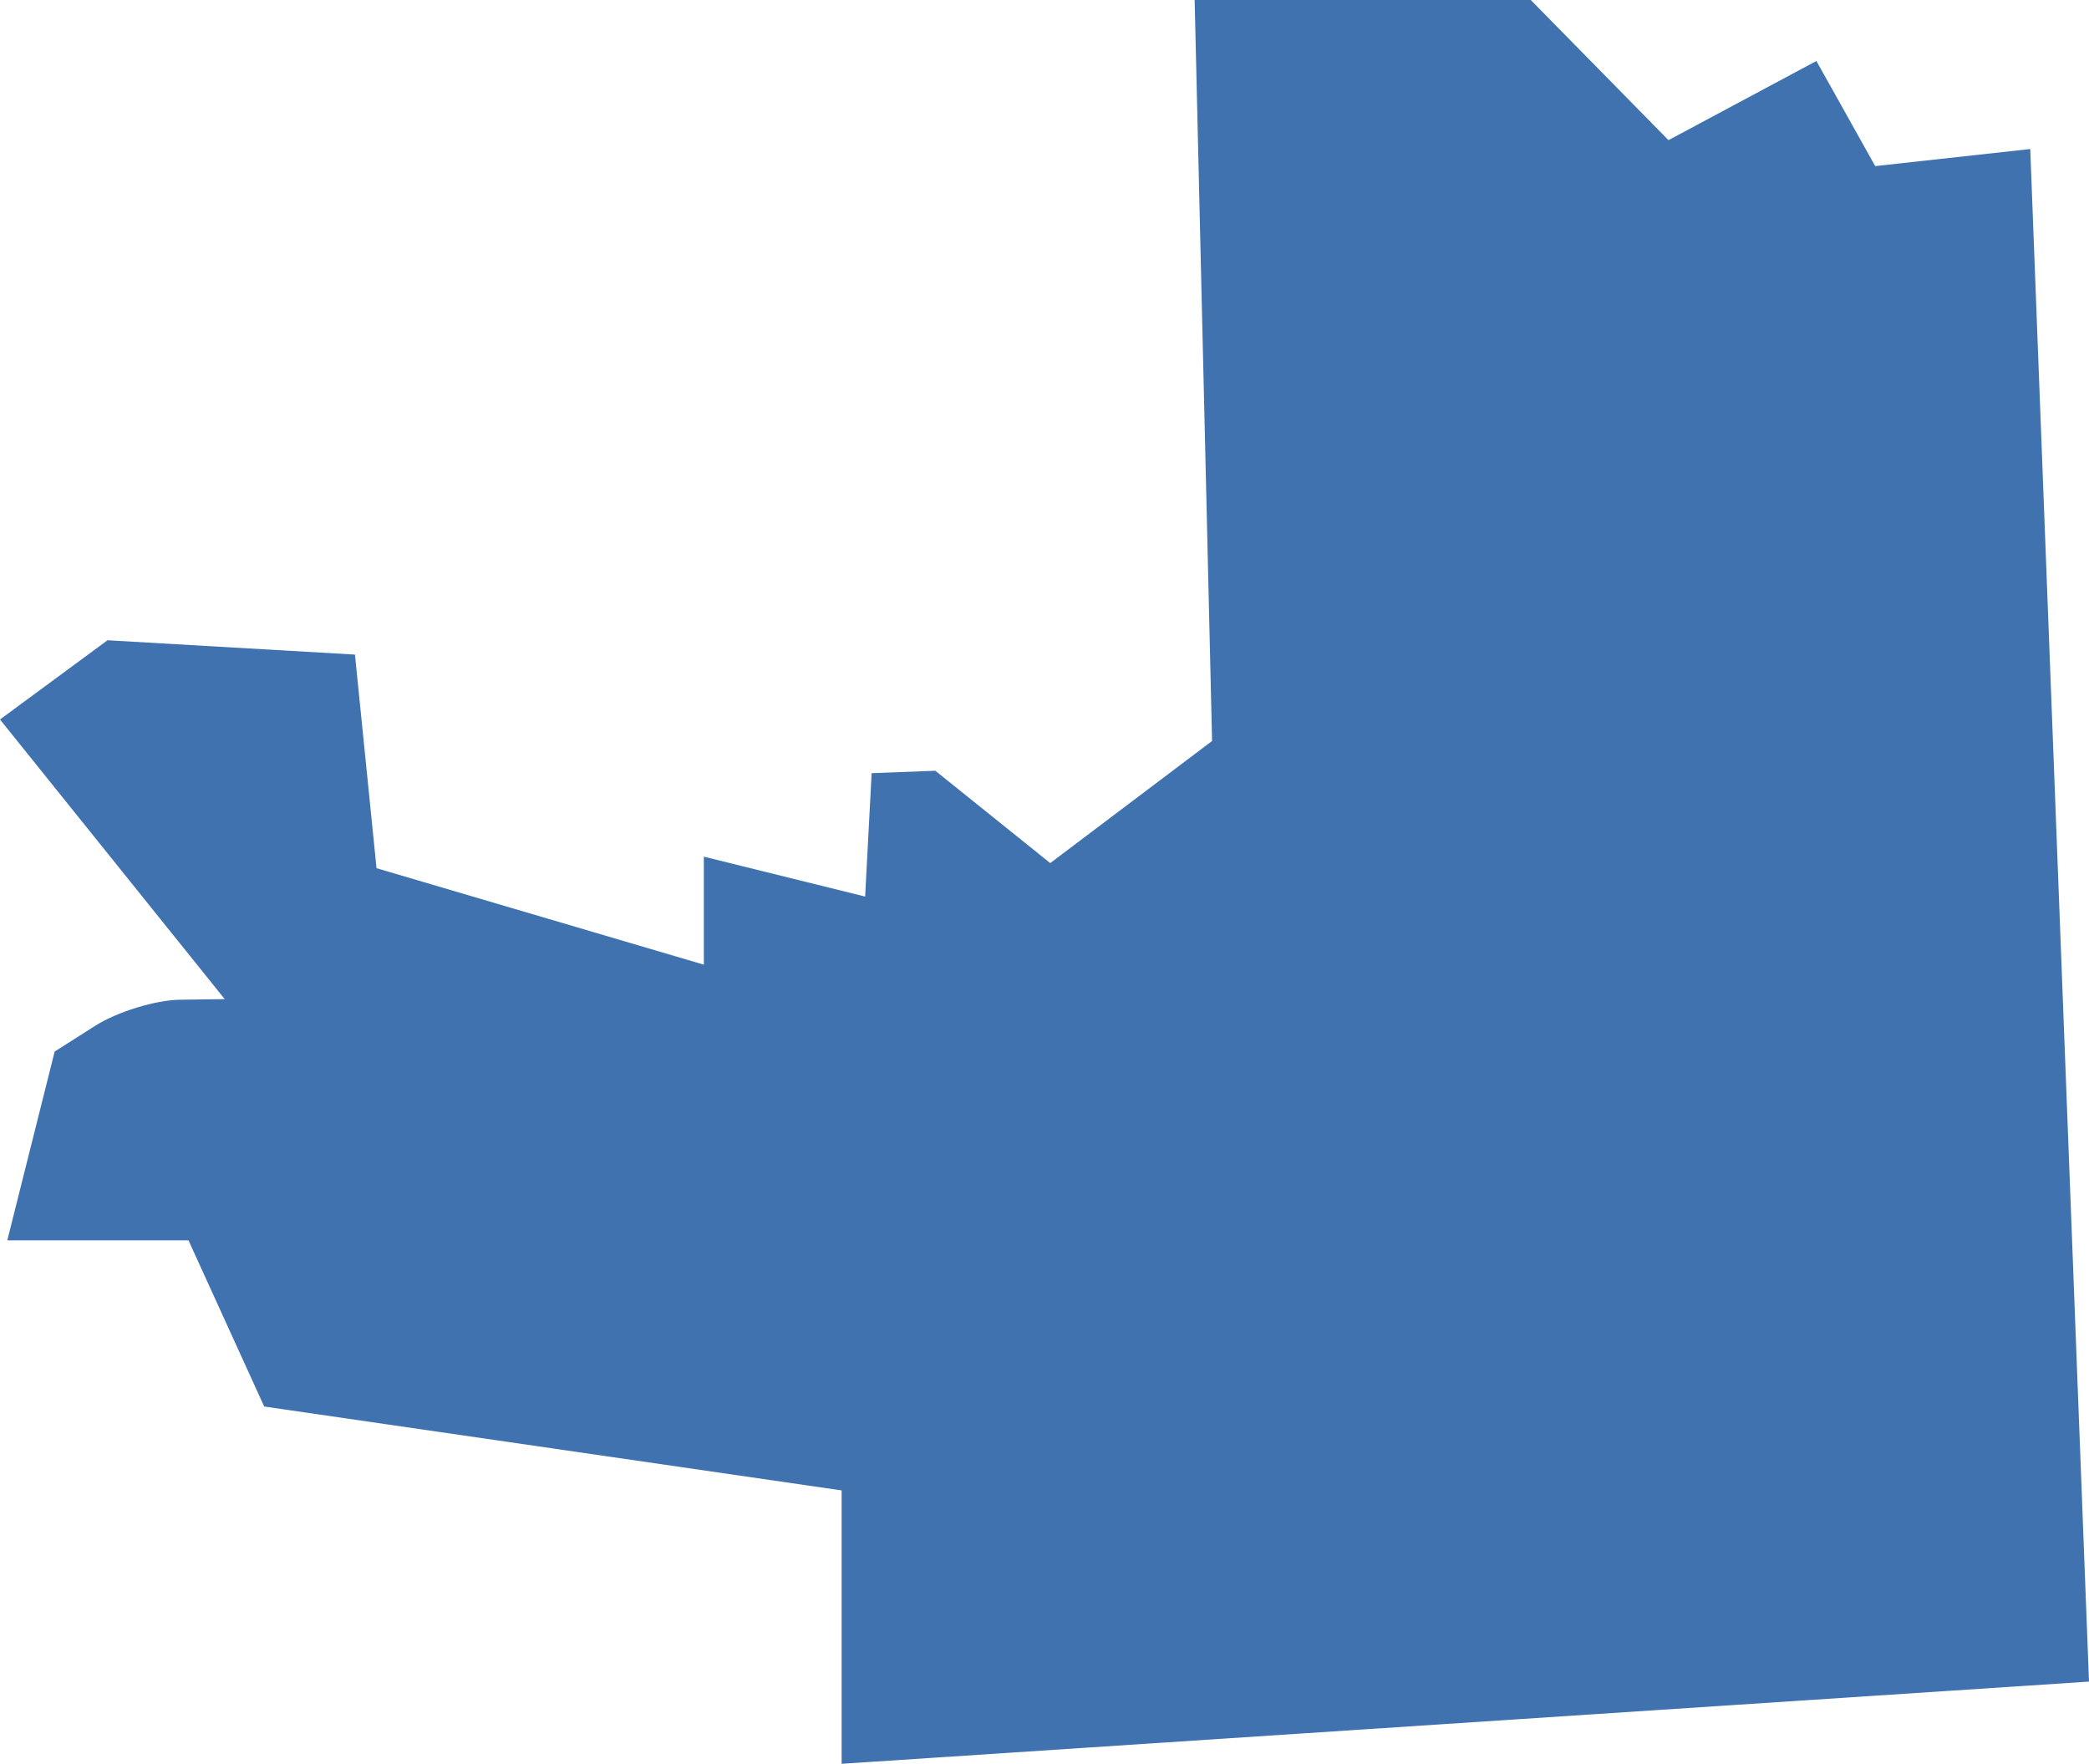 <?xml version="1.0" encoding="UTF-8" standalone="no"?>
<svg
   xmlns:dc="http://purl.org/dc/elements/1.1/"
   xmlns:cc="http://creativecommons.org/ns#"
   xmlns:rdf="http://www.w3.org/1999/02/22-rdf-syntax-ns#"
   xmlns:svg="http://www.w3.org/2000/svg"
   xmlns="http://www.w3.org/2000/svg"
   xmlns:sodipodi="http://sodipodi.sourceforge.net/DTD/sodipodi-0.dtd"
   xmlns:inkscape="http://www.inkscape.org/namespaces/inkscape"
   version="1.0"
   width="34.387"
   height="29.033"
   id="svg2"
   sodipodi:docname="KS_3.svg"
   inkscape:version="0.92.2 5c3e80d, 2017-08-06">
  <defs
     id="defs22" />
  <sodipodi:namedview
     pagecolor="#ffffff"
     bordercolor="#666666"
     borderopacity="1"
     objecttolerance="10"
     gridtolerance="10"
     guidetolerance="10"
     inkscape:pageopacity="0"
     inkscape:pageshadow="2"
     inkscape:window-width="640"
     inkscape:window-height="480"
     id="namedview20"
     showgrid="false"
     inkscape:zoom="0.12542268"
     inkscape:cx="-89.126054"
     inkscape:cy="-26.145719"
     inkscape:window-x="0"
     inkscape:window-y="0"
     inkscape:window-maximized="0"
     inkscape:current-layer="svg2" />
  <path
     d="M 13.854,29.033 V 24.533 L 4.349,23.152 3.103,20.417 H 0.12 l 0.78,-3.108 0.664,-0.422 c 0.365,-0.232 0.995,-0.426 1.4,-0.431 L 3.699,16.446 0,11.843 l 1.77,-1.304 4.073,0.236 0.355,3.516 5.388,1.588 v -1.778 l 2.655,0.657 0.107,-2.031 1.048,-0.04 1.892,1.52 2.664,-2.01 -0.287,-12.198 h 5.532 l 2.268,2.308 2.435,-1.303 0.968,1.73 2.552,-0.281 0.967,25.227 z"
     style="fill:#3F72AF;fill-opacity:1"
     id="KS_3"
     inkscape:connector-curvature="0" />
</svg>
